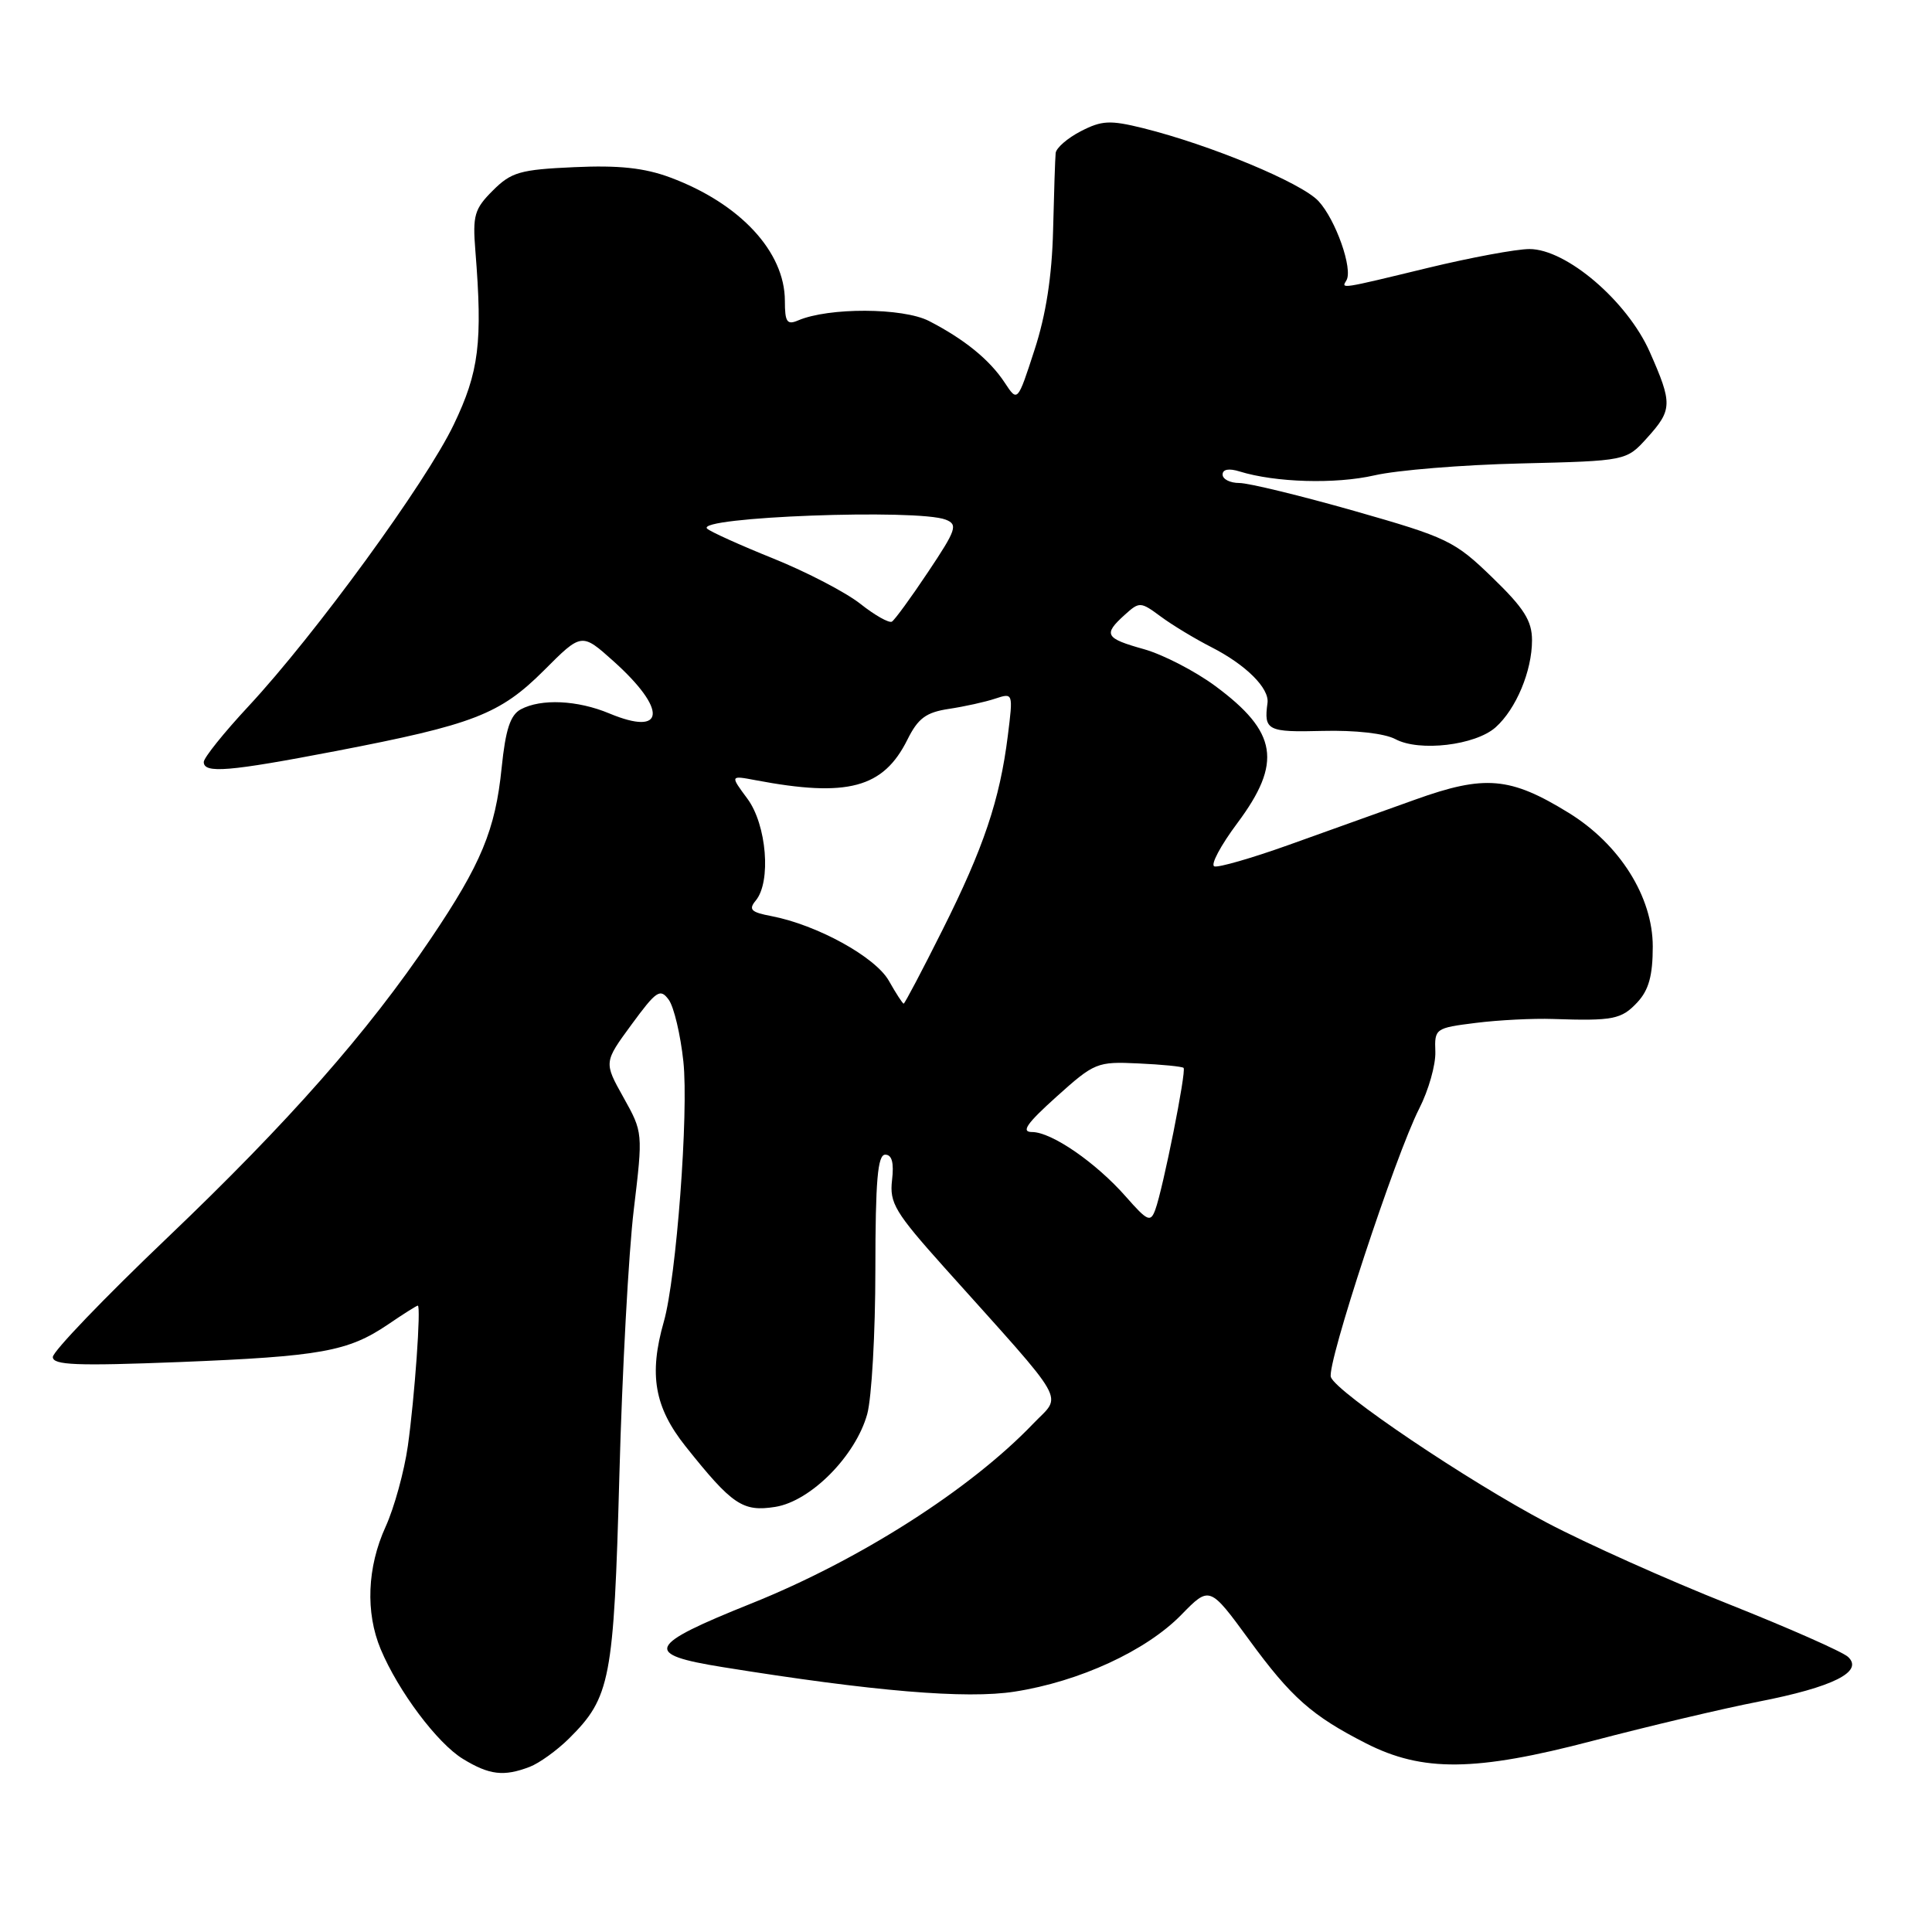 <?xml version="1.0" encoding="UTF-8" standalone="no"?>
<!DOCTYPE svg PUBLIC "-//W3C//DTD SVG 1.1//EN" "http://www.w3.org/Graphics/SVG/1.1/DTD/svg11.dtd" >
<svg xmlns="http://www.w3.org/2000/svg" xmlns:xlink="http://www.w3.org/1999/xlink" version="1.1" viewBox="0 0 256 256">
 <g >
 <path fill="currentColor"
d=" M 70.18 234.12 C 71.46 233.63 73.80 231.94 75.39 230.37 C 80.89 224.91 81.33 222.62 82.07 195.50 C 82.44 181.75 83.30 165.90 83.98 160.28 C 85.20 150.08 85.20 150.05 82.61 145.41 C 80.01 140.76 80.01 140.76 83.68 135.76 C 86.98 131.26 87.48 130.93 88.61 132.47 C 89.30 133.42 90.17 137.10 90.55 140.65 C 91.27 147.38 89.62 169.33 87.96 175.13 C 85.96 182.13 86.71 186.46 90.85 191.66 C 97.04 199.43 98.42 200.35 102.73 199.67 C 107.43 198.92 113.37 192.92 114.91 187.38 C 115.50 185.24 115.99 176.64 115.99 168.25 C 116.00 156.41 116.29 153.00 117.30 153.00 C 118.19 153.00 118.47 154.07 118.20 156.38 C 117.85 159.41 118.59 160.64 125.15 167.97 C 141.87 186.62 140.74 184.63 136.90 188.65 C 128.55 197.37 113.89 206.72 99.58 212.46 C 85.69 218.03 85.16 219.20 95.75 220.90 C 115.74 224.12 128.05 225.15 134.44 224.15 C 143.02 222.82 151.87 218.74 156.52 213.98 C 160.28 210.13 160.28 210.13 165.54 217.32 C 171.10 224.93 173.84 227.35 181.00 231.00 C 188.49 234.82 195.48 234.75 211.00 230.68 C 218.43 228.73 228.32 226.39 233.00 225.48 C 242.90 223.55 246.99 221.50 244.87 219.54 C 244.11 218.85 236.97 215.70 229.00 212.53 C 221.03 209.37 210.22 204.53 205.00 201.78 C 194.52 196.26 177.15 184.56 176.35 182.48 C 175.74 180.89 184.88 153.12 188.06 146.88 C 189.29 144.47 190.25 141.09 190.19 139.36 C 190.07 136.29 190.19 136.21 195.55 135.54 C 198.56 135.16 203.16 134.93 205.76 135.02 C 213.76 135.29 214.85 135.07 216.96 132.81 C 218.47 131.19 219.00 129.27 219.00 125.42 C 219.00 118.83 214.61 111.86 207.85 107.70 C 200.10 102.93 196.74 102.64 187.50 105.96 C 183.10 107.54 175.54 110.25 170.70 111.98 C 165.86 113.71 161.45 114.98 160.91 114.80 C 160.36 114.62 161.74 112.03 163.96 109.06 C 169.93 101.05 169.28 97.00 161.03 90.90 C 158.35 88.92 154.10 86.73 151.58 86.02 C 146.43 84.58 146.15 84.08 149.02 81.48 C 150.98 79.71 151.12 79.71 153.80 81.69 C 155.32 82.82 158.35 84.65 160.53 85.76 C 165.09 88.09 168.22 91.20 167.95 93.15 C 167.45 96.79 167.95 97.04 175.25 96.85 C 179.59 96.74 183.46 97.18 184.90 97.94 C 188.06 99.64 195.50 98.76 198.18 96.37 C 200.89 93.95 203.00 88.91 203.00 84.84 C 203.00 82.26 201.95 80.59 197.73 76.51 C 192.74 71.67 191.79 71.22 179.45 67.70 C 172.30 65.67 165.44 64.00 164.22 64.00 C 163.00 64.00 162.00 63.50 162.00 62.88 C 162.00 62.18 162.84 62.03 164.25 62.47 C 169.00 63.94 176.94 64.17 182.11 62.99 C 185.08 62.30 193.80 61.59 201.50 61.41 C 215.50 61.07 215.50 61.07 218.25 58.02 C 221.61 54.30 221.63 53.48 218.60 46.63 C 215.62 39.90 207.55 33.00 202.66 33.00 C 200.92 33.00 194.86 34.13 189.19 35.50 C 177.52 38.33 177.70 38.30 178.40 37.16 C 179.31 35.69 176.99 29.10 174.70 26.64 C 172.44 24.21 160.38 19.20 151.46 16.98 C 147.09 15.90 146.00 15.95 143.21 17.39 C 141.45 18.30 139.95 19.60 139.88 20.28 C 139.81 20.95 139.66 25.55 139.54 30.50 C 139.39 36.60 138.60 41.72 137.07 46.39 C 134.83 53.29 134.83 53.29 133.14 50.72 C 131.15 47.68 127.79 44.95 123.09 42.53 C 119.63 40.76 109.80 40.72 105.75 42.46 C 104.28 43.09 104.00 42.67 104.00 39.86 C 103.99 33.35 98.05 26.96 88.82 23.52 C 85.38 22.24 82.01 21.88 76.09 22.15 C 68.90 22.47 67.74 22.81 65.30 25.25 C 62.86 27.68 62.61 28.55 62.99 33.24 C 63.96 45.38 63.48 49.27 60.12 56.27 C 56.44 63.95 41.79 84.05 32.93 93.58 C 29.67 97.08 27.00 100.41 27.00 100.97 C 27.00 102.52 30.32 102.24 44.44 99.53 C 62.75 96.01 66.24 94.66 72.09 88.82 C 77.07 83.83 77.07 83.83 81.29 87.61 C 88.46 94.04 88.17 97.64 80.73 94.53 C 76.52 92.77 71.70 92.55 69.01 93.99 C 67.62 94.74 66.99 96.65 66.47 101.74 C 65.64 109.96 63.76 114.48 57.08 124.38 C 48.69 136.82 38.28 148.63 22.19 163.99 C 13.83 171.96 7.00 179.08 7.00 179.81 C 7.00 180.89 10.15 181.01 23.75 180.48 C 42.52 179.73 46.12 179.08 51.41 175.50 C 53.43 174.12 55.21 173.00 55.36 173.00 C 55.81 173.00 54.95 185.14 54.04 191.61 C 53.56 194.97 52.24 199.79 51.09 202.31 C 48.65 207.66 48.41 213.66 50.44 218.52 C 52.77 224.09 57.95 231.00 61.35 233.07 C 64.84 235.20 66.75 235.43 70.18 234.12 Z  M 149.20 158.58 C 145.23 154.06 139.35 150.00 136.75 150.00 C 135.26 150.00 136.03 148.88 139.99 145.32 C 145.02 140.80 145.37 140.65 150.84 140.91 C 153.96 141.05 156.65 141.32 156.83 141.50 C 157.23 141.89 154.10 157.54 153.08 160.30 C 152.45 162.00 152.06 161.83 149.20 158.58 Z  M 117.78 129.96 C 115.98 126.79 108.26 122.55 102.22 121.39 C 99.52 120.88 99.15 120.52 100.14 119.33 C 102.21 116.84 101.59 109.29 99.04 105.84 C 96.74 102.74 96.74 102.74 100.12 103.38 C 112.31 105.69 117.05 104.42 120.24 98.00 C 121.65 95.17 122.70 94.39 125.74 93.93 C 127.81 93.62 130.57 93.01 131.88 92.57 C 134.25 91.79 134.25 91.81 133.54 97.50 C 132.48 105.99 130.33 112.37 124.88 123.23 C 122.19 128.61 119.87 133.00 119.74 132.99 C 119.61 132.99 118.72 131.63 117.78 129.96 Z  M 114.00 80.01 C 112.08 78.49 106.90 75.80 102.50 74.02 C 98.10 72.25 94.14 70.46 93.70 70.05 C 92.05 68.50 121.59 67.39 125.32 68.86 C 126.95 69.50 126.72 70.19 122.99 75.77 C 120.72 79.18 118.55 82.15 118.18 82.37 C 117.80 82.59 115.92 81.53 114.00 80.01 Z "/>
</g>
</svg>